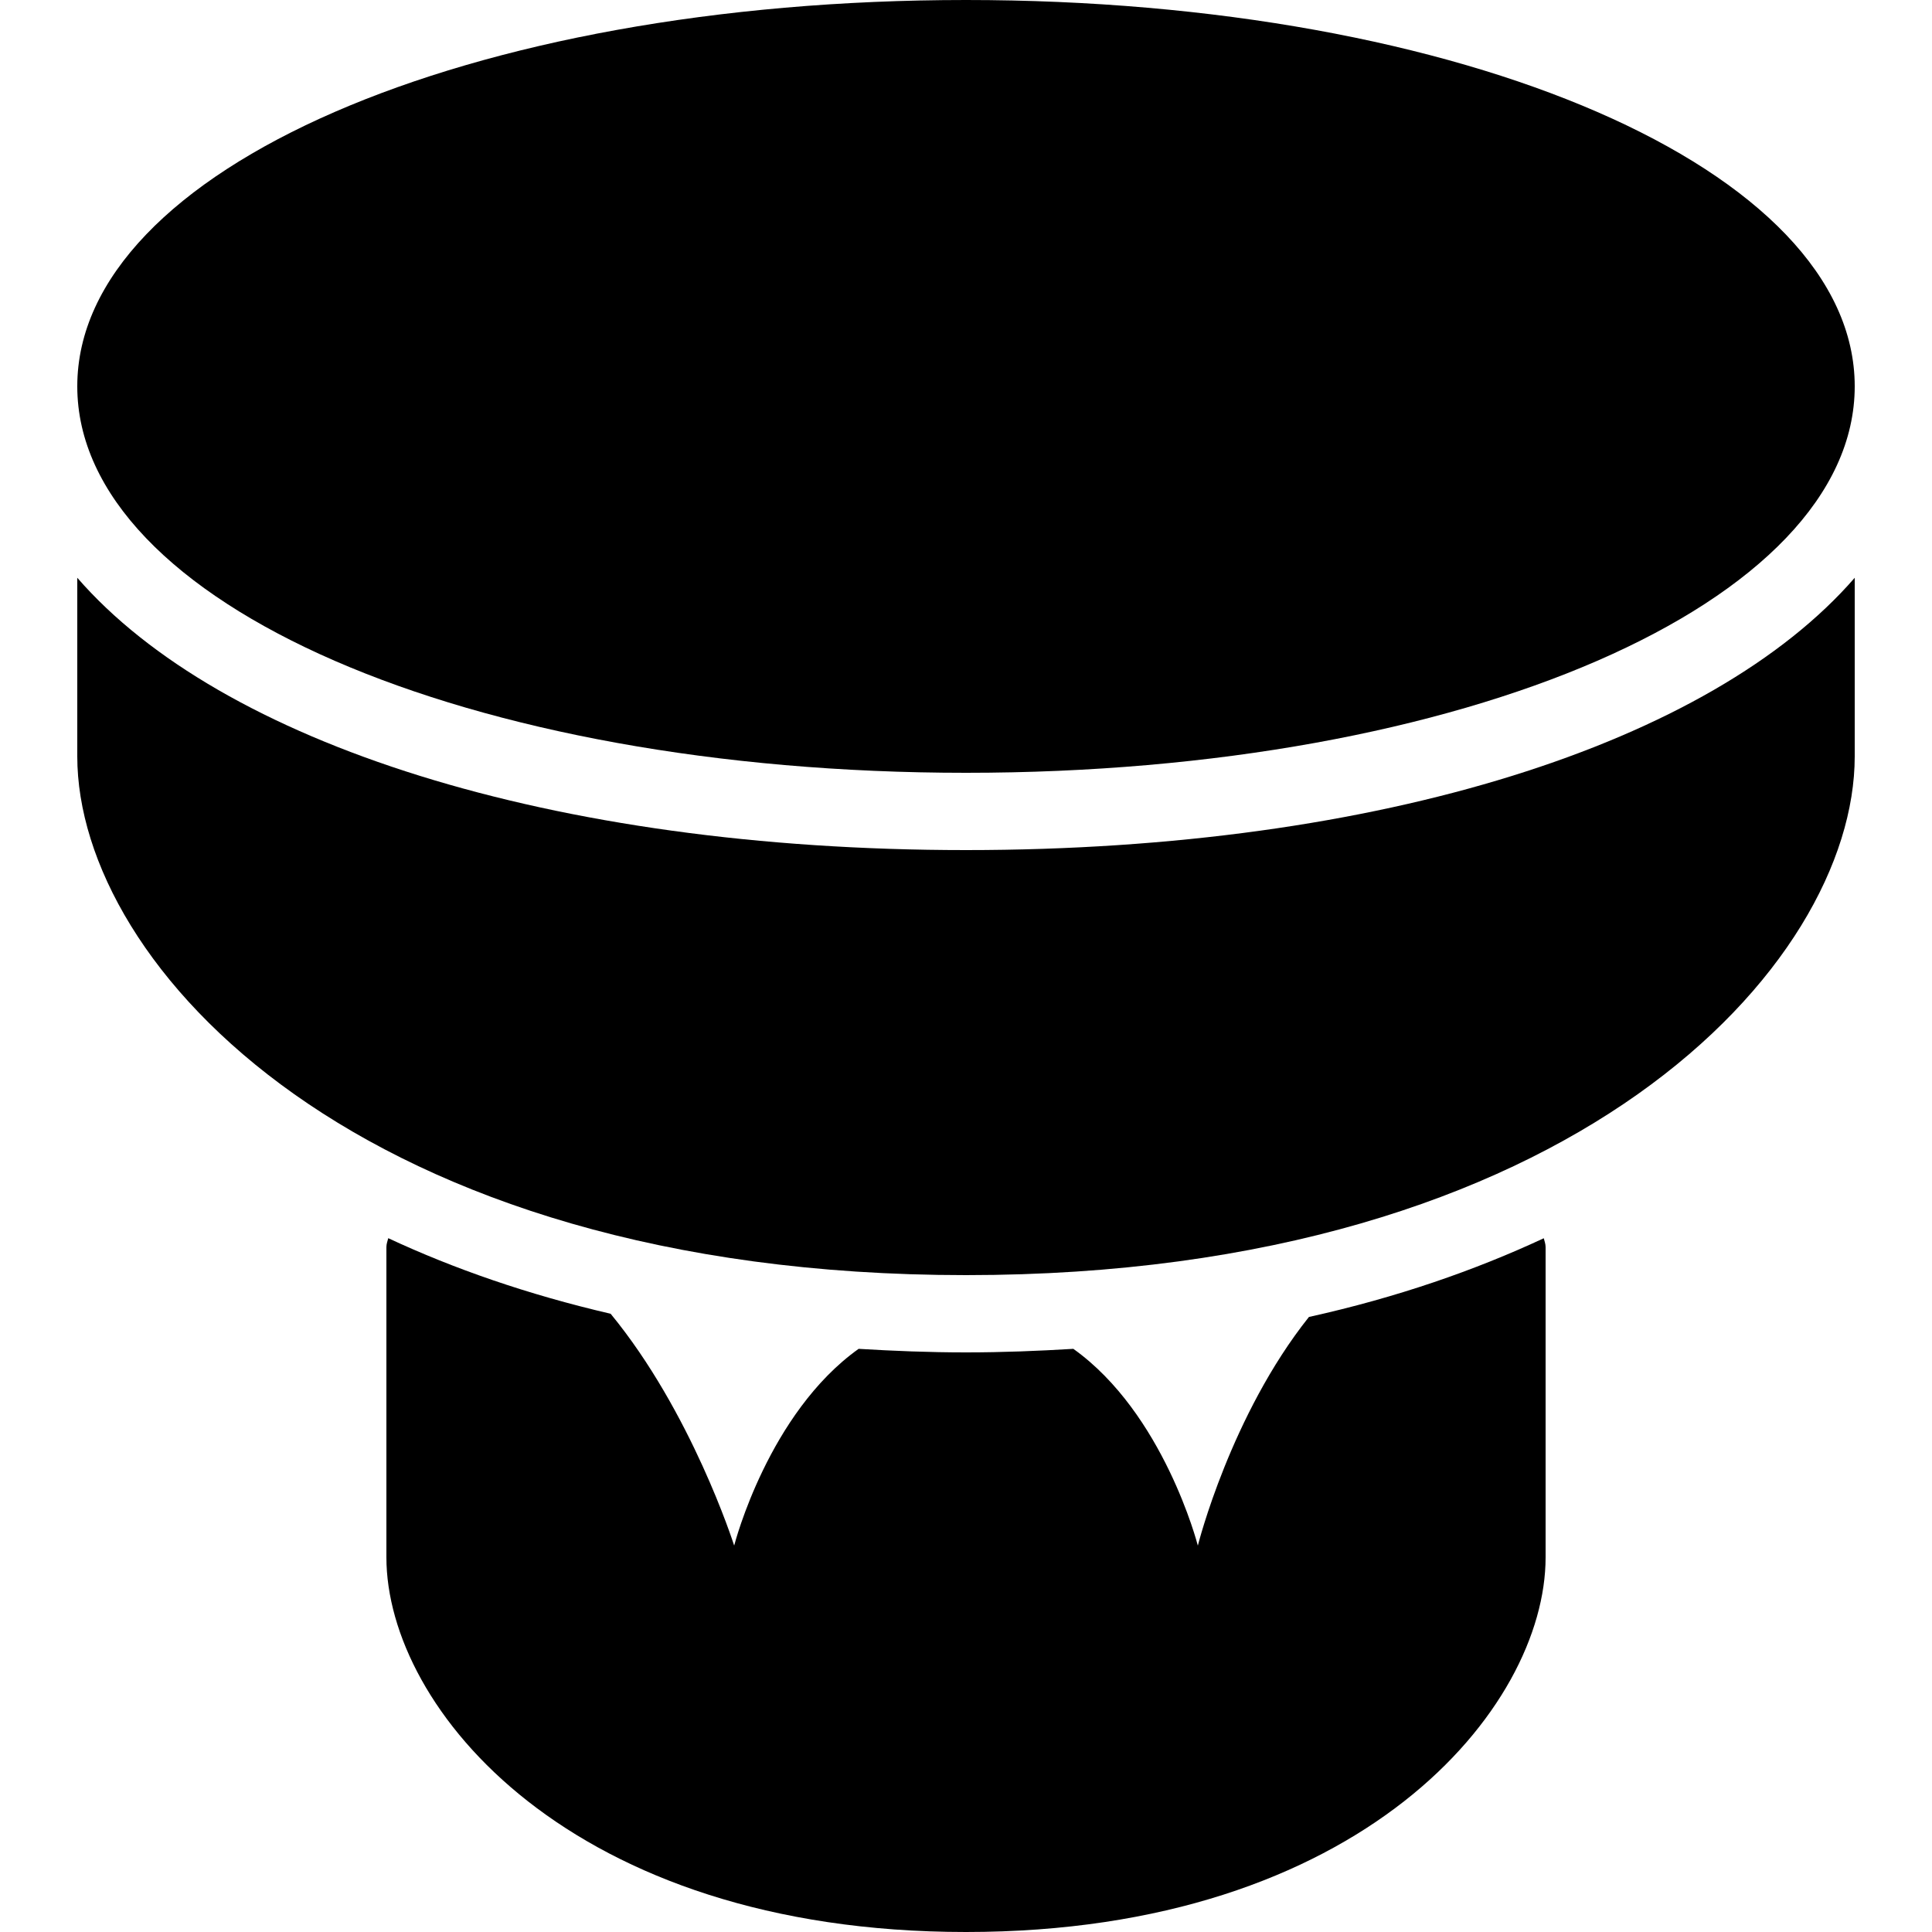 <?xml version="1.0" encoding="utf-8"?><!-- Generator: Adobe Illustrator 15.0.0, SVG Export Plug-In . SVG Version: 6.00 Build 0)  --><!DOCTYPE svg PUBLIC "-//W3C//DTD SVG 1.1//EN" "http://www.w3.org/Graphics/SVG/1.1/DTD/svg11.dtd"><svg xmlns="http://www.w3.org/2000/svg" xmlns:xlink="http://www.w3.org/1999/xlink" viewBox="0 0 50 50" width="50px" height="50px"><path d="M25,20C12.103,20,2,15.606,2,9.998C2,4.392,12.103,0,25,0c12.897,0,23,4.392,23,9.998C48,15.606,37.897,20,25,20z"/><path d="M25,22c-10.741,0-19.293-2.777-23-7.047v4.623C2,24.99,9.31,33,25,33c15.69,0,23-8.01,23-13.424v-4.623C44.294,19.224,35.741,22,25,22z"/><path d="M33.875,34.083c-2.023,2.539-2.867,5.886-2.874,5.914c-0.001,0-0.001,0-0.002,0c-0.008-0.031-0.883-3.421-3.221-5.089C26.877,34.962,25.959,35,25,35c-0.959,0-1.878-0.038-2.779-0.092c-2.328,1.661-3.204,5.027-3.219,5.086c-0.001,0-0.003-0.001-0.004-0.001c-0.017-0.052-1.105-3.454-3.195-5.993c-2.148-0.499-4.062-1.166-5.755-1.956C10.028,32.121,10,32.193,10,32.275v8.026C10,44.213,14.767,50,25,50c10.232,0,15-5.786,15-9.697v-8.027c0-0.082-0.028-0.154-0.047-0.23C38.173,32.875,36.158,33.577,33.875,34.083z"/></svg>